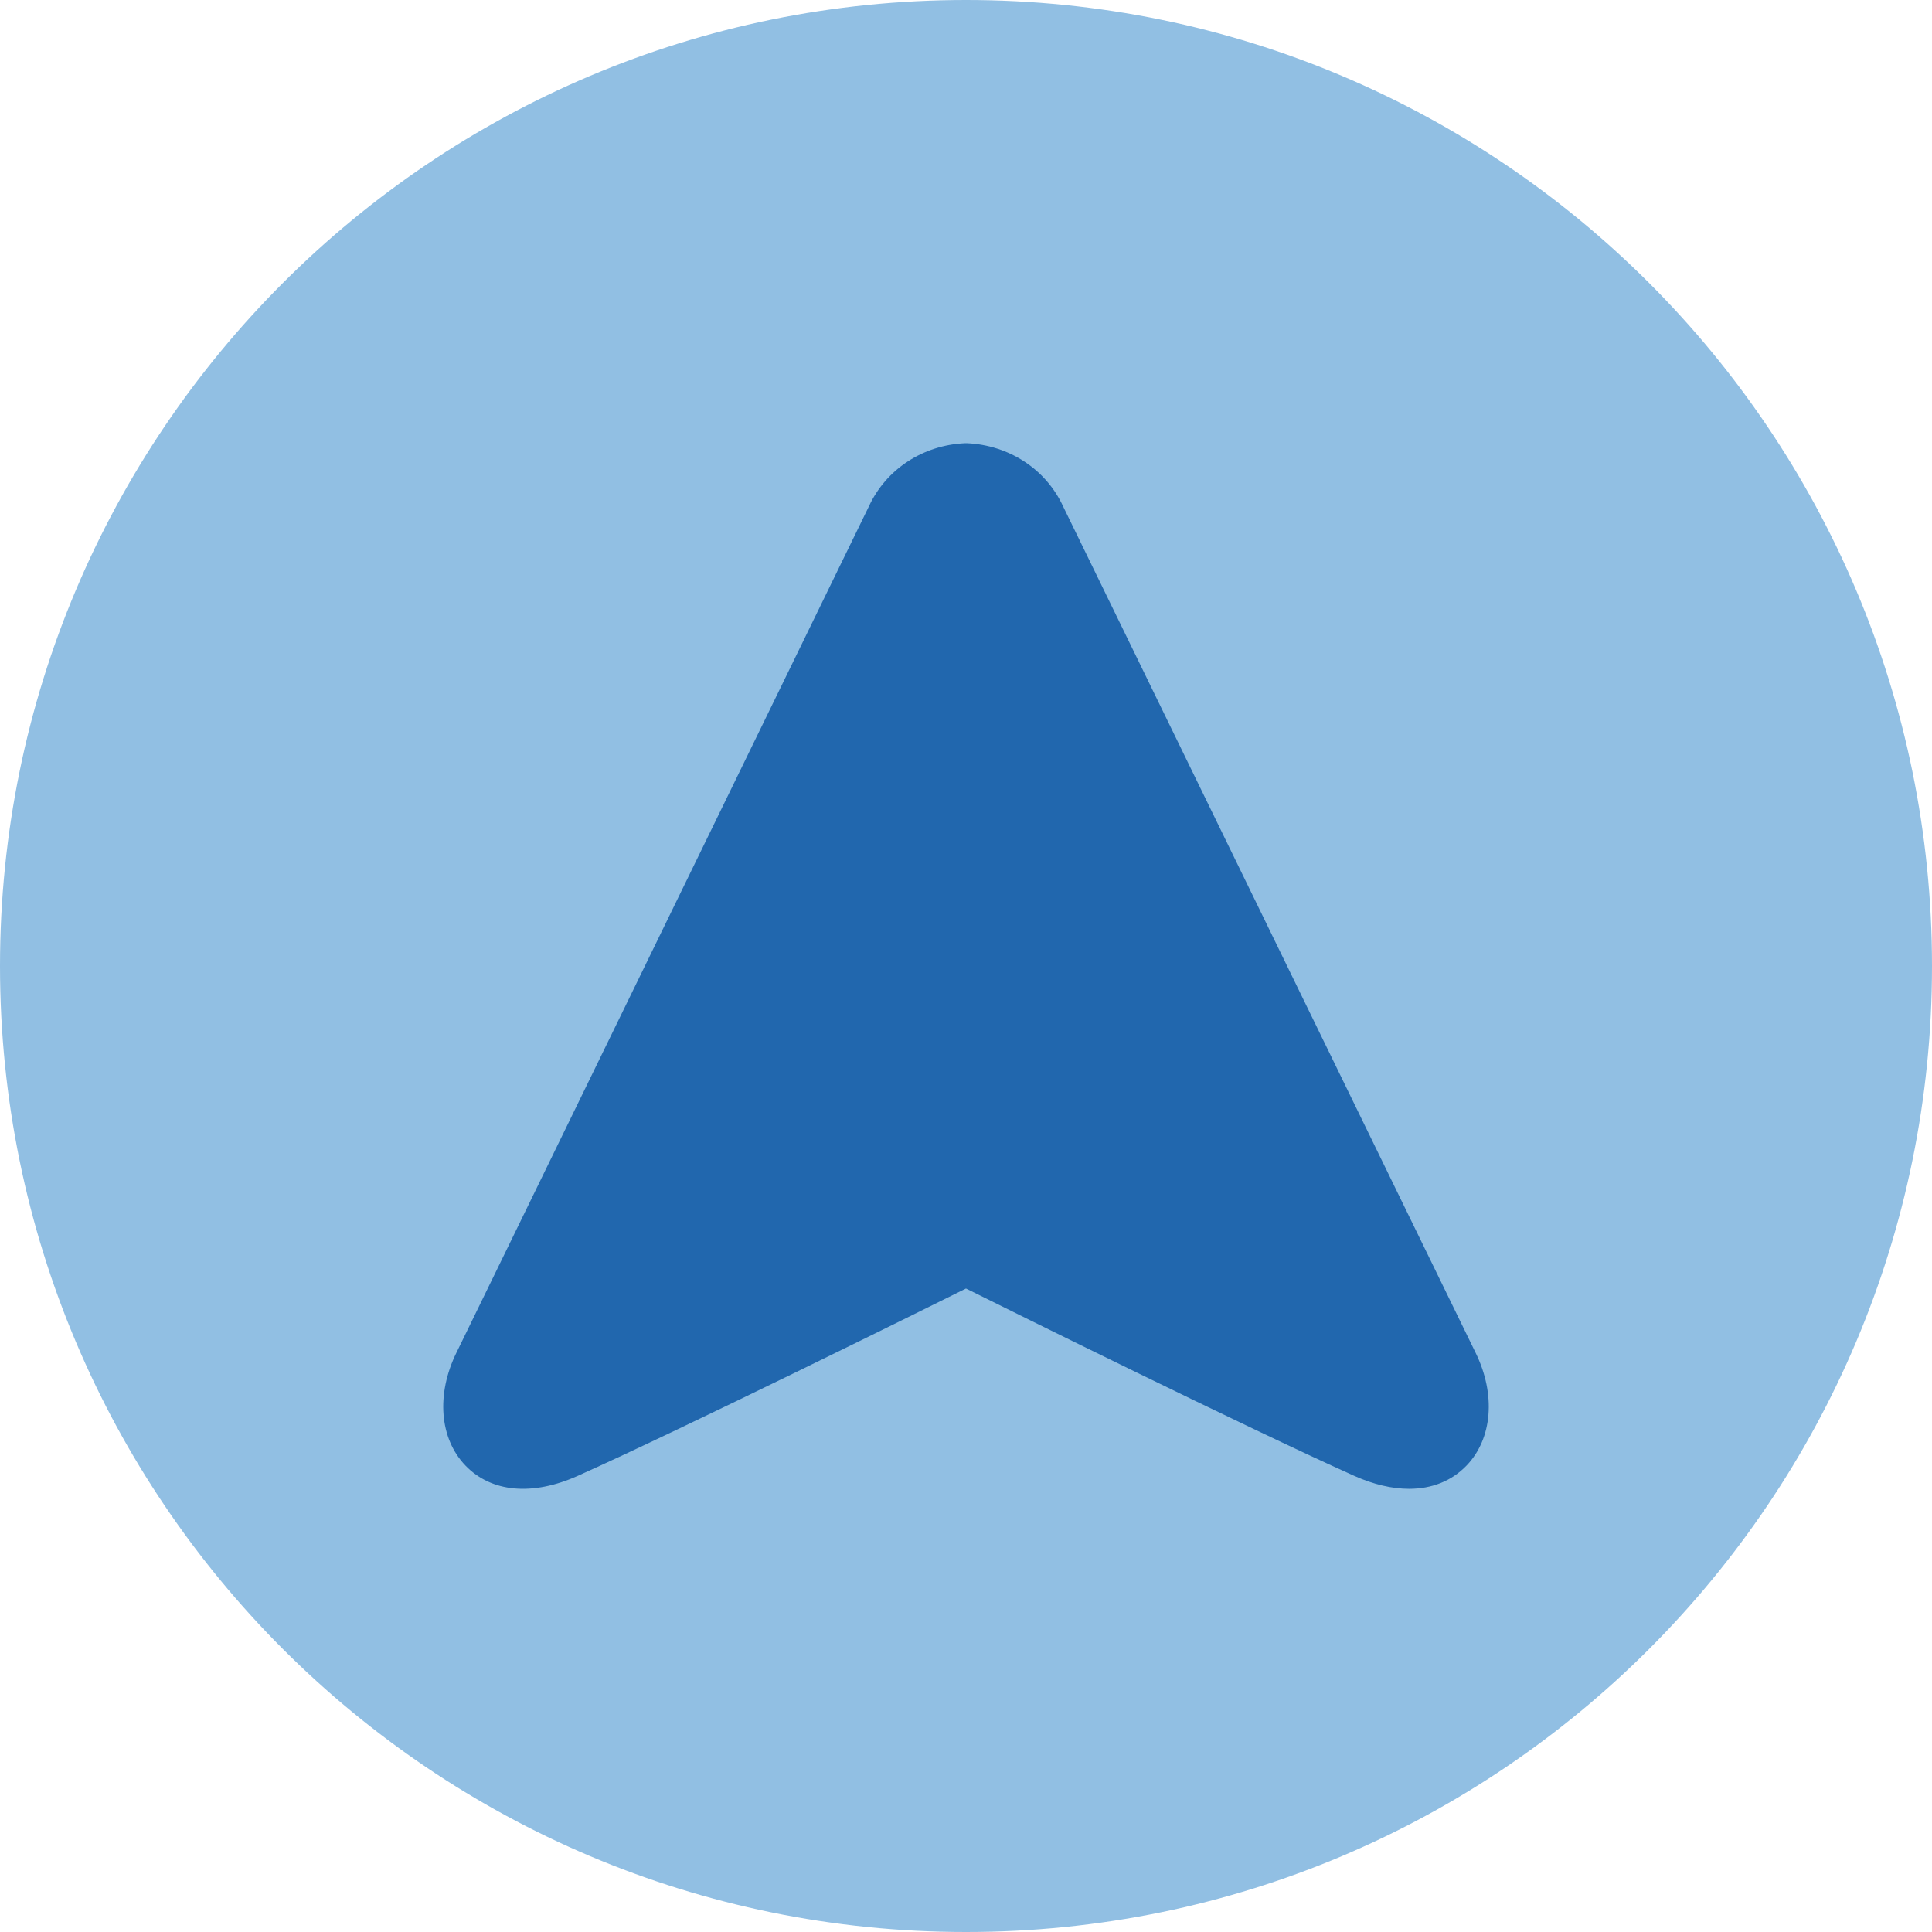 <?xml version="1.0" encoding="UTF-8"?>
<svg width="140px" height="140px" viewBox="0 0 140 140" version="1.1" xmlns="http://www.w3.org/2000/svg" xmlns:xlink="http://www.w3.org/1999/xlink">
    <title>pictogram/dark/mobility/direction/plain</title>
    <g id="pictogram/dark/mobility/direction/plain" stroke="none" stroke-width="1" fill="none" fill-rule="evenodd">
        <g id="direction" transform="translate(-0, 0)">
            <path d="M140,70 C140,108.66 108.66,140 70,140 C31.34,140 0,108.66 0,70 C0,31.34 31.34,0 70,0 C108.66,0 140,31.34 140,70" id="circle" fill="#91BFE3"></path>
            <g id="picto" transform="translate(32.119, 32.116)" fill="#2167AE">
                <path d="M74.801,65.894 L44.918,4.579 C43.676,1.887 41,0.134 37.935,0 C37.899,0 37.863,0 37.827,0 C34.766,0.133 32.094,1.882 30.85,4.566 L0.963,65.89 C-0.527,68.916 -0.272,72.133 1.613,74.087 C3.49,76.034 6.458,76.304 9.755,74.826 C17.54,71.336 34.583,62.894 37.88,61.256 C41.178,62.894 58.222,71.336 66.007,74.826 C67.413,75.456 68.759,75.769 69.987,75.769 C71.637,75.769 73.072,75.204 74.15,74.087 C76.034,72.133 76.289,68.915 74.801,65.894" id="Fill-4"></path>
            </g>
        </g>
    </g>
</svg>